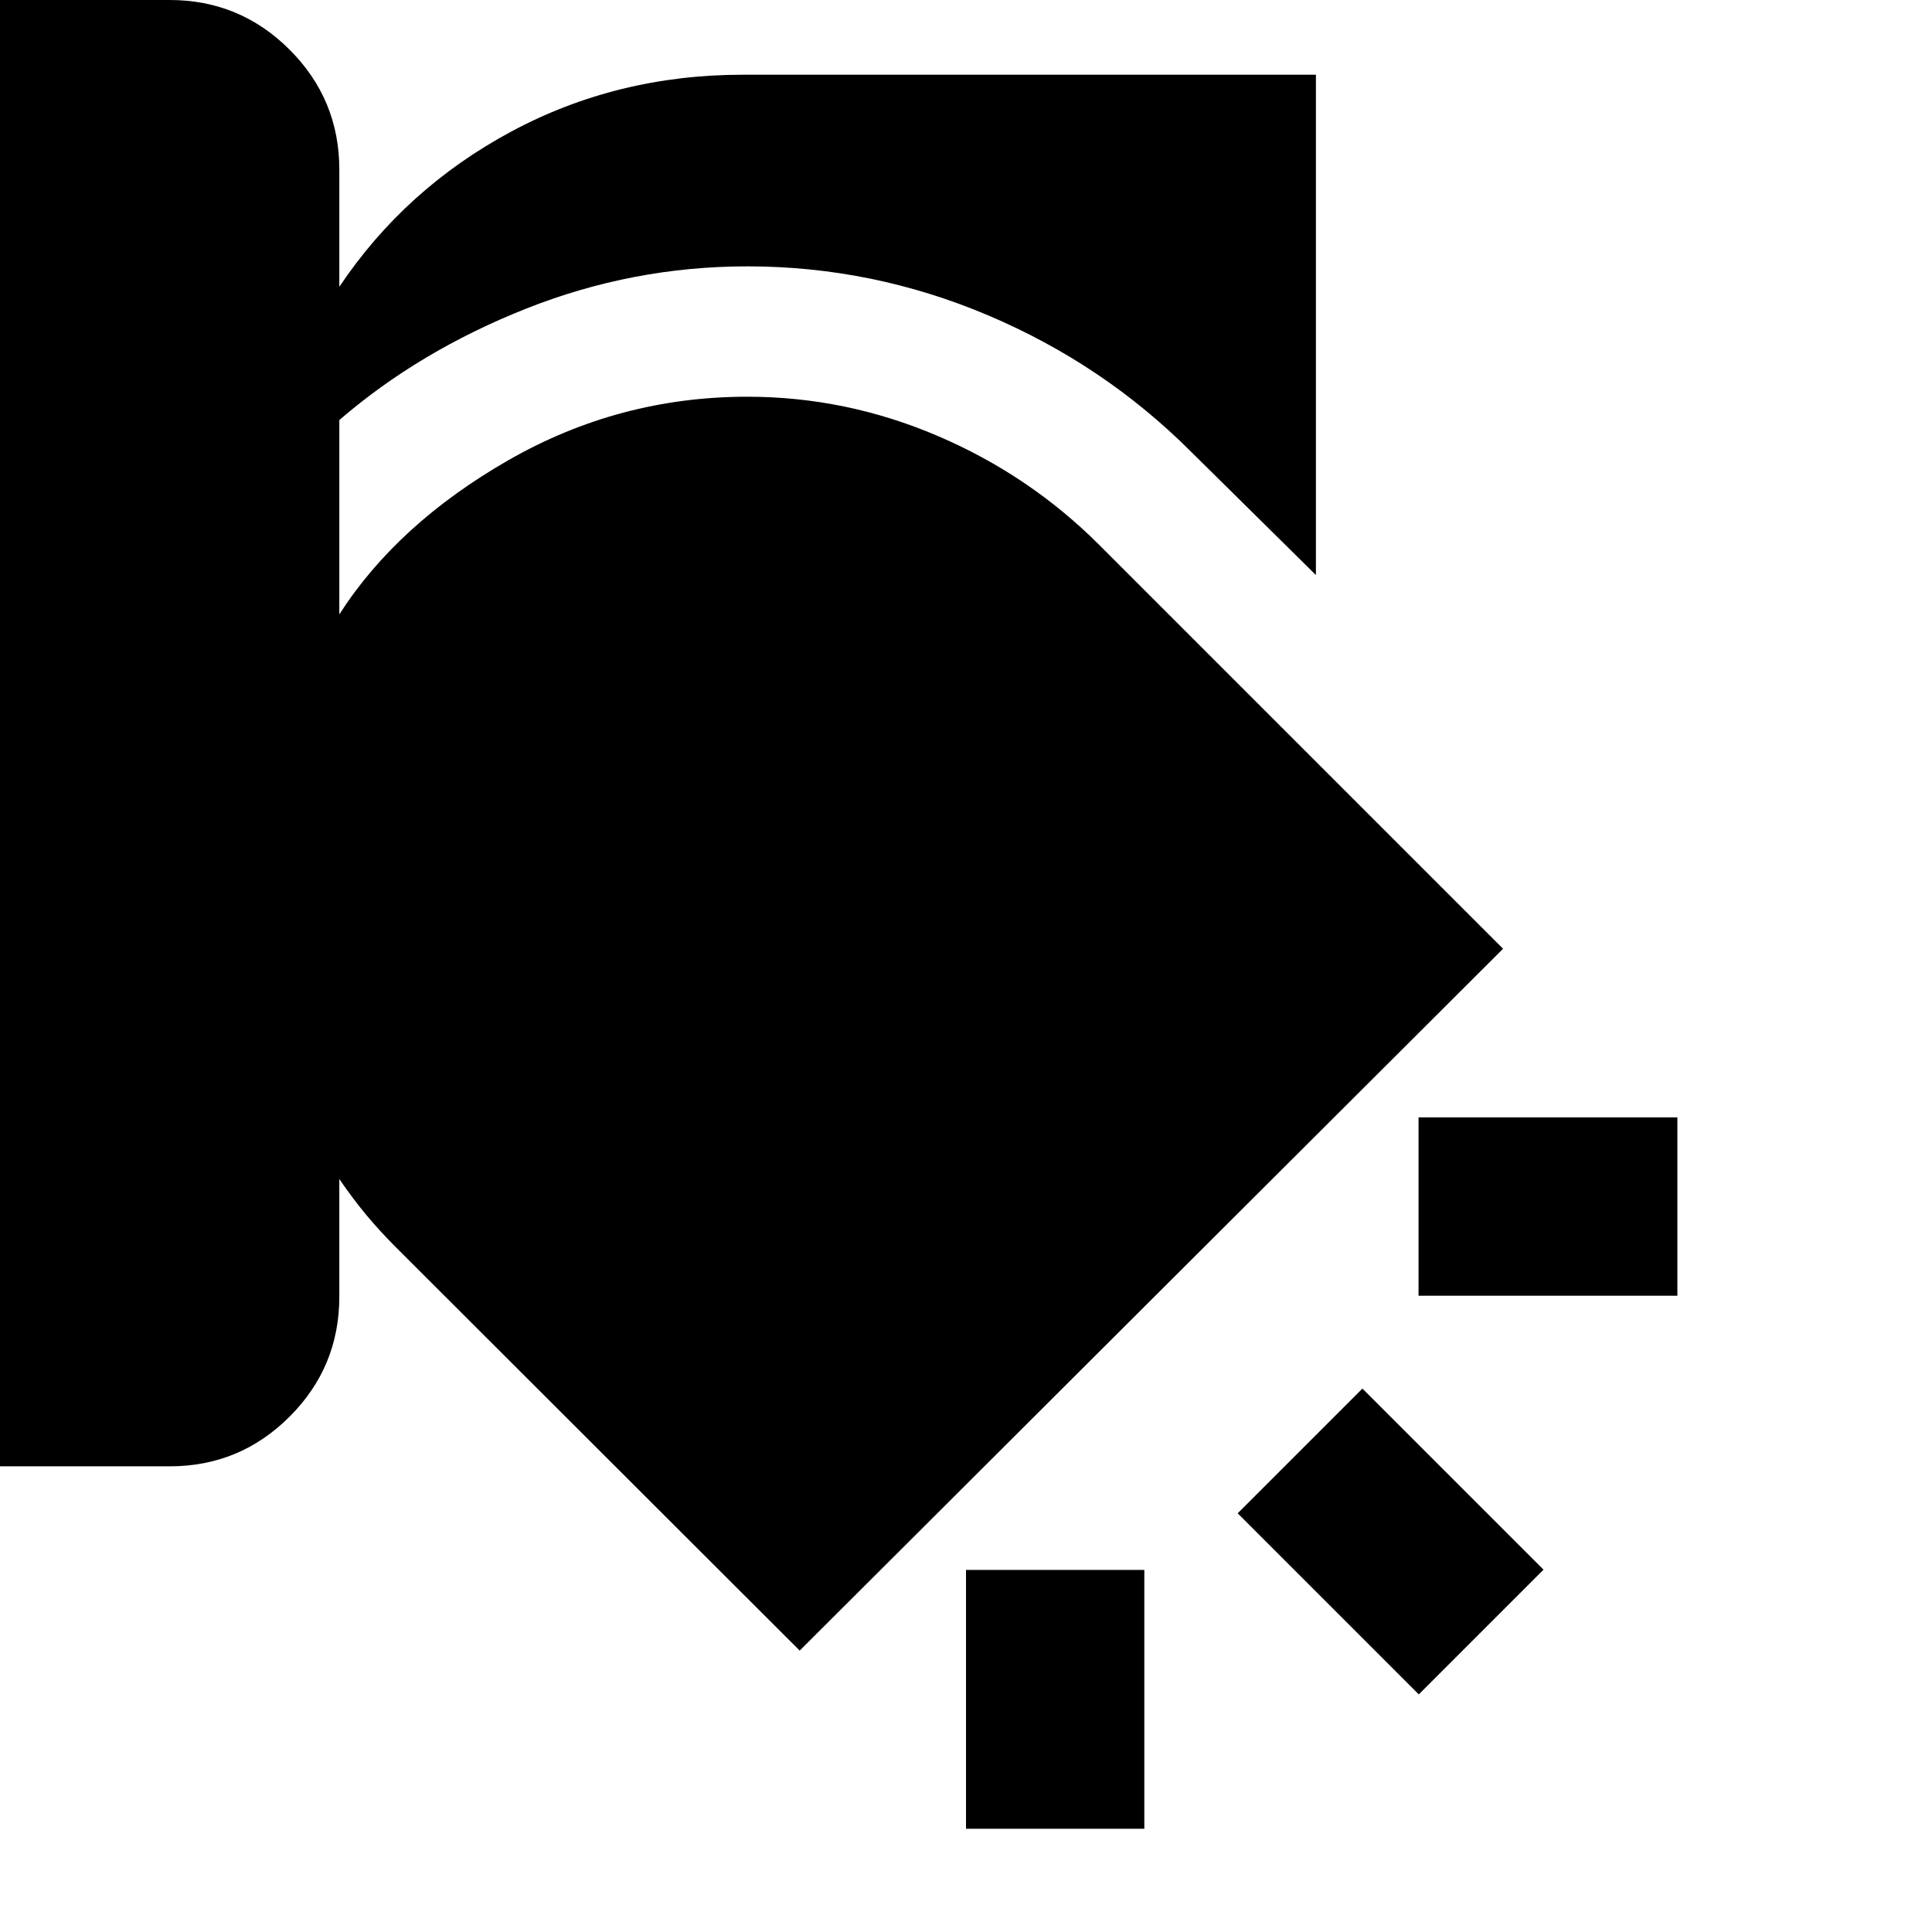 <svg xmlns="http://www.w3.org/2000/svg" height="24" viewBox="0 -960 960 960" width="24"><path d="M480-179.91h88.61V-51.3H480v-128.61Zm196.98-90.11 89.98 89.98-61.98 61.98L615-208.04l61.98-61.98ZM0-960h84.3q34.92 0 59.61 24.7 24.7 24.69 24.7 59.6v58.2q32.72-48.8 85.36-77.09 52.64-28.28 115.16-28.28h284.74v248.61l-62.04-61.28q-43.44-43.44-100.87-67.78-57.44-24.33-119.59-24.33-57 0-110.02 21.04-53.02 21.04-92.74 55.33v96.54q28.91-45 83.96-76.56 55.04-31.57 118.8-31.57 48.96 0 94.55 19.48 45.6 19.48 80.32 54.19l200.63 200.63-349.5 348.74-200.63-200.39q-8.04-8.04-14.83-16.2-6.78-8.17-13.3-17.73v58.45q0 34.92-24.7 59.61-24.69 24.7-59.61 24.7H0V-960Zm704.87 555.22h128.61v88.61H704.87v-88.61Z"/></svg>